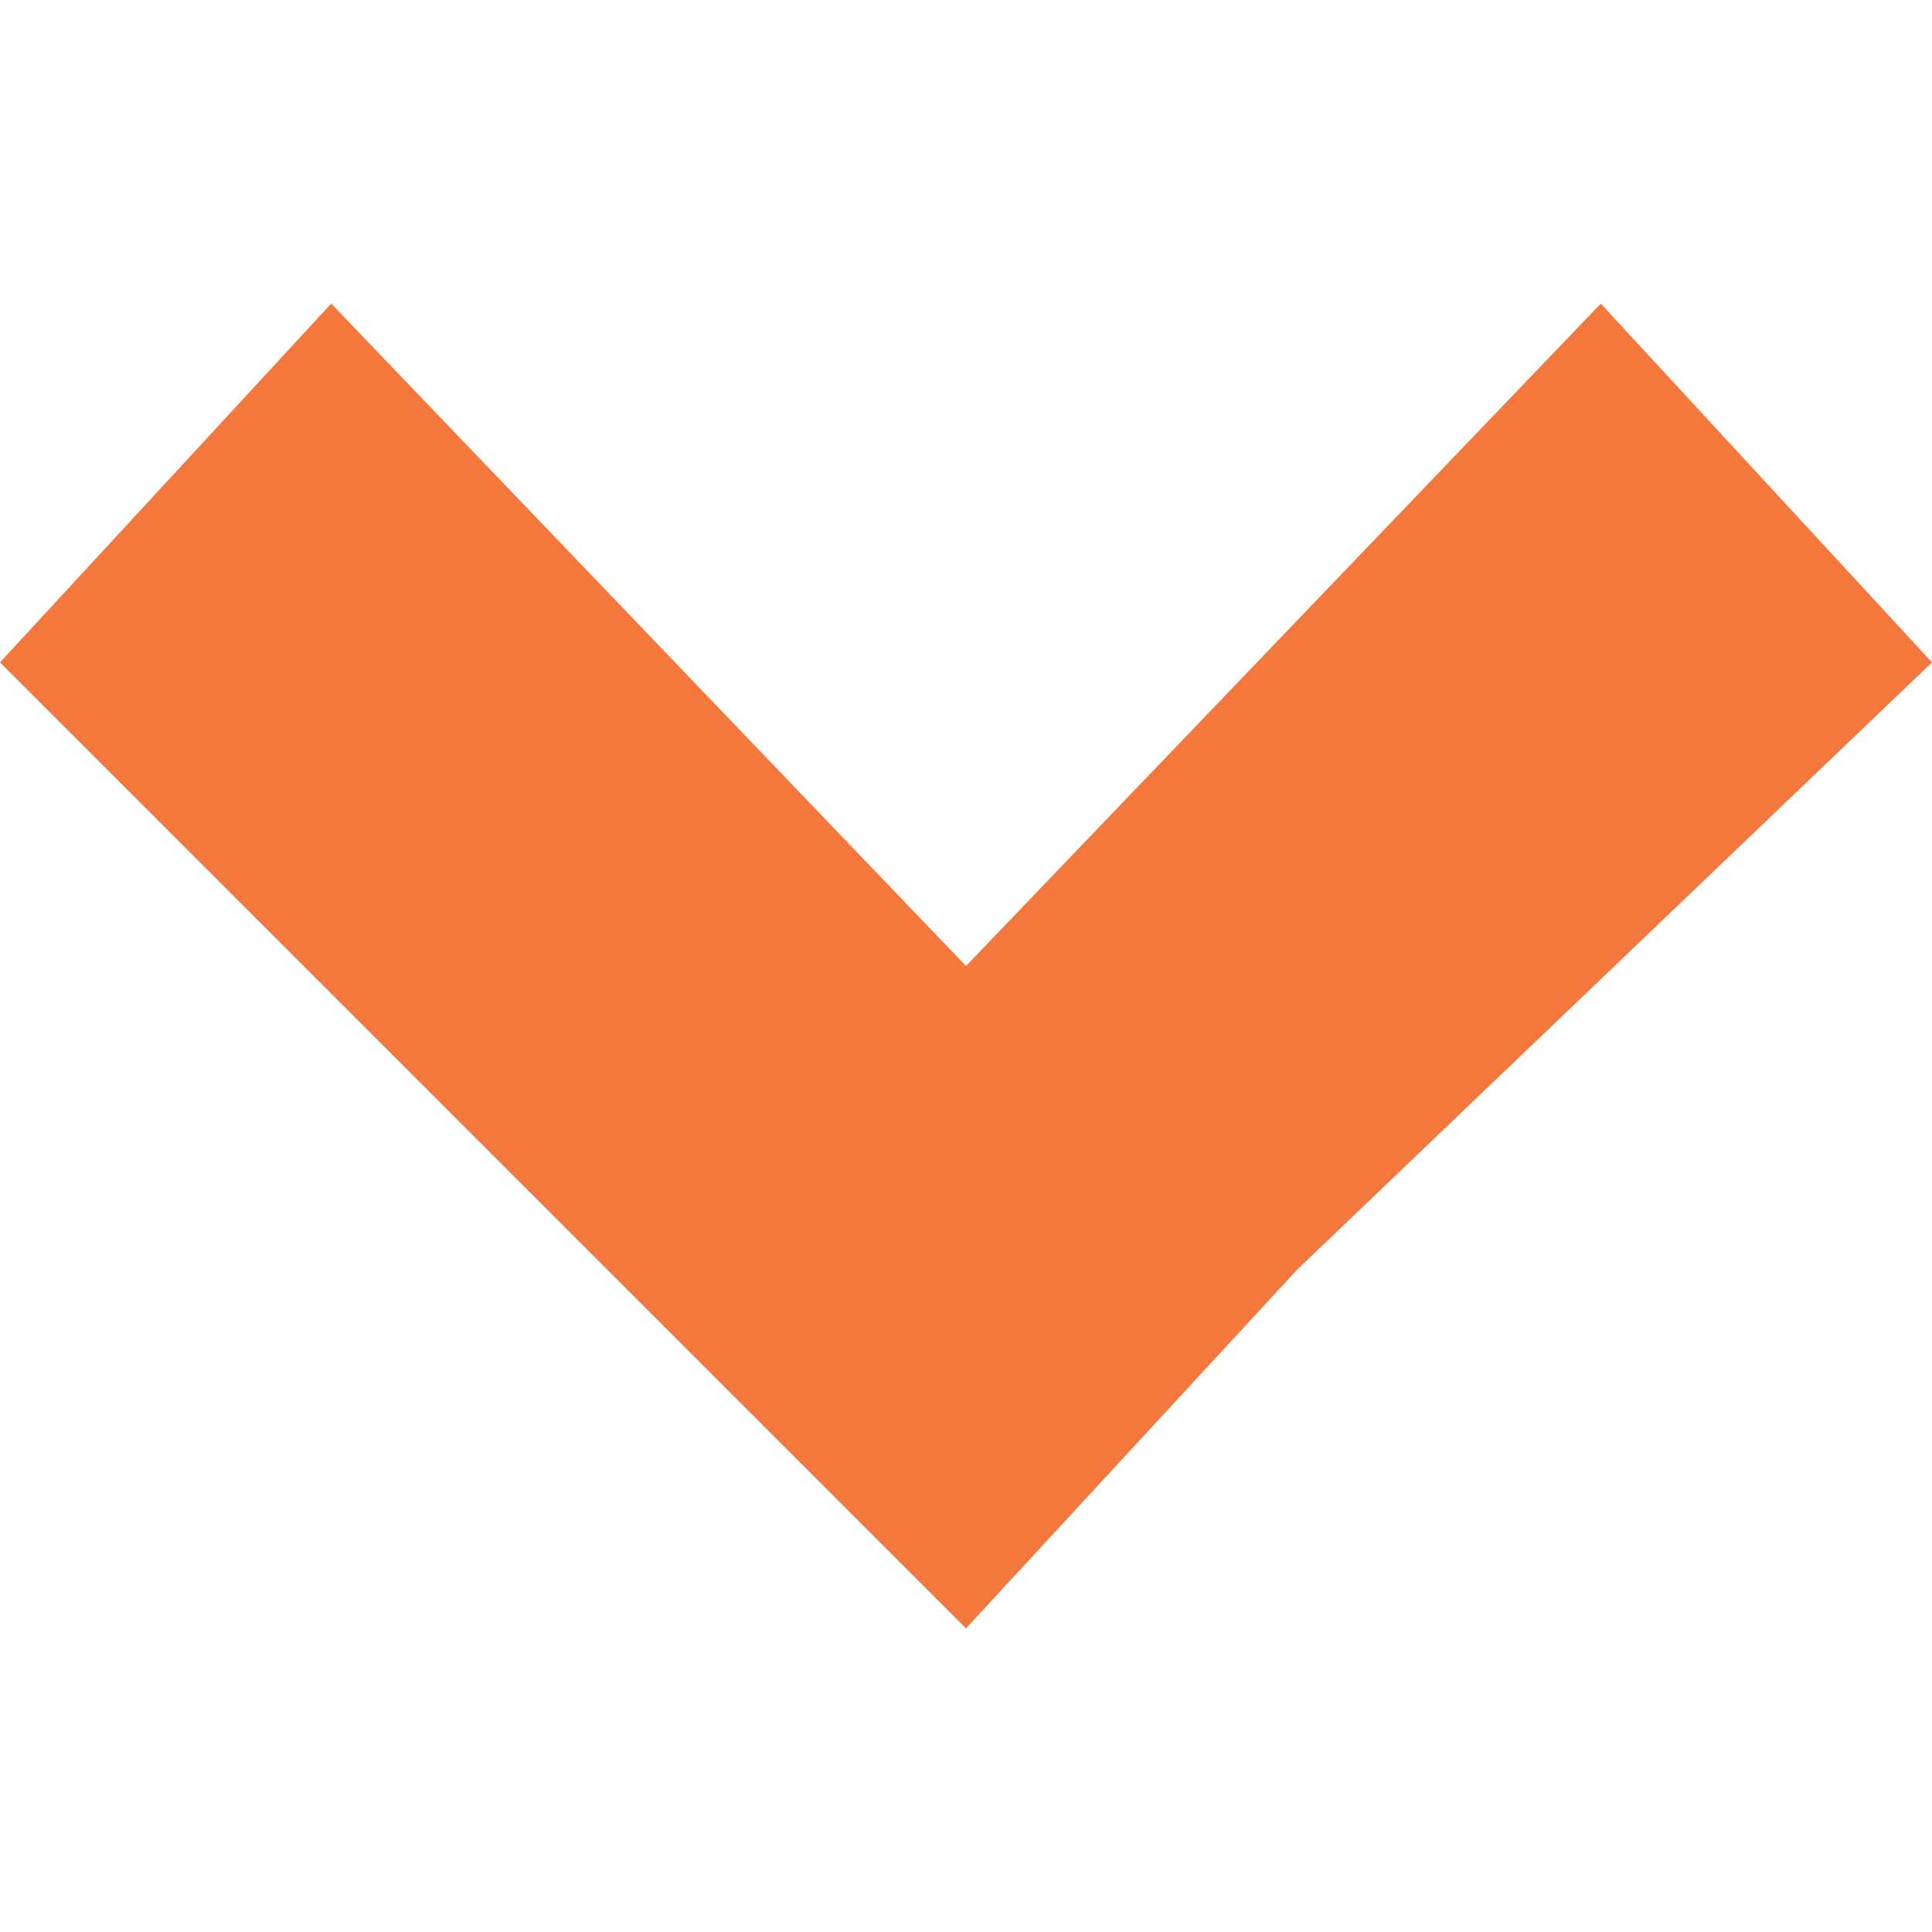 <?xml version="1.0" encoding="utf-8"?>
<!-- Generator: Adobe Illustrator 28.3.0, SVG Export Plug-In . SVG Version: 6.00 Build 0)  -->
<svg version="1.1" id="Layer_1" xmlns="http://www.w3.org/2000/svg" xmlns:xlink="http://www.w3.org/1999/xlink" x="0px" y="0px"
	 viewBox="0 0 7 7" style="enable-background:new 0 0 7 7;" xml:space="preserve">
<style type="text/css">
	.st0{fill:#F4783B;}
</style>
<polygon class="st0" points="5.8,1.1 3.5,3.5 1.2,1.1 0,2.4 3.5,5.9 4.7,4.6 7,2.4 "/>
</svg>
